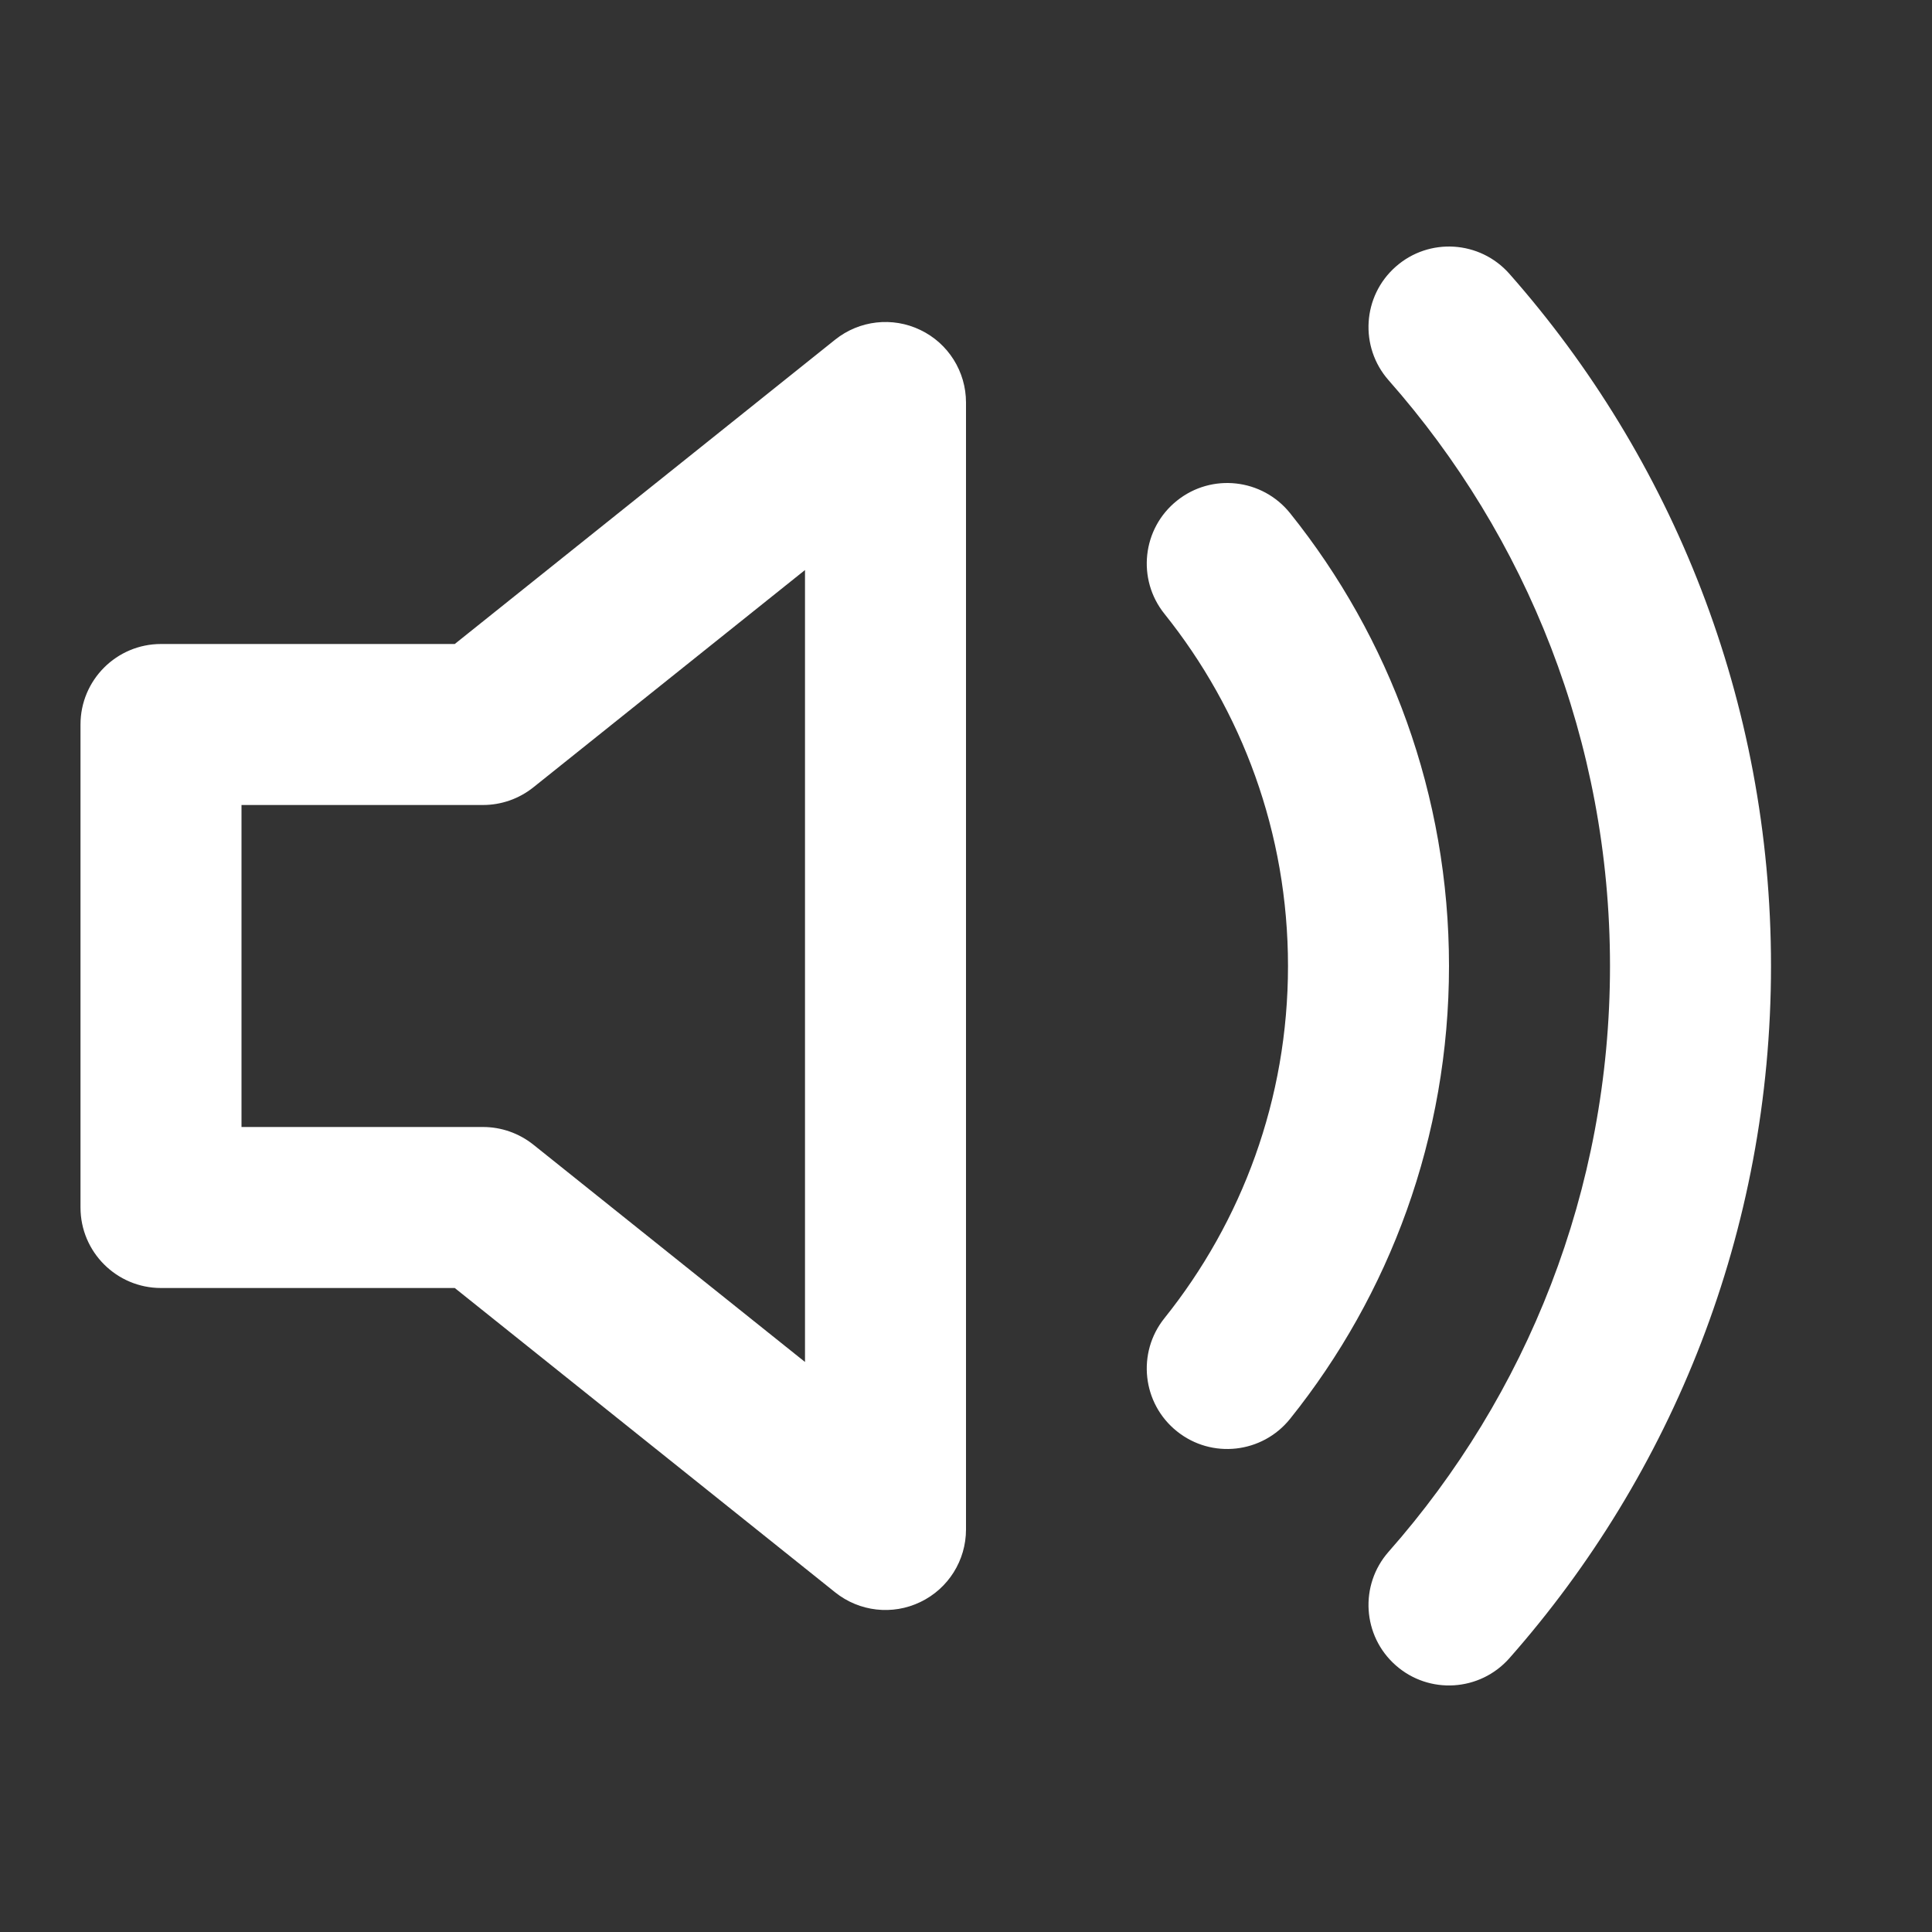 <svg viewBox="0 0 24 24" fill="none" xmlns="http://www.w3.org/2000/svg">
	<rect x="0" y="0" width="24" height="24" fill="#333333" stroke="none"/>
	<path fill-rule="evenodd" clip-rule="evenodd" d="M18.75 3.401C18.384 2.987 17.752 2.947 17.338 3.313C16.924 3.678 16.885 4.31 17.25 4.724C18.962 6.664 20 9.21 20 12C20 14.79 18.962 17.336 17.25 19.276C16.885 19.69 16.924 20.322 17.338 20.687C17.752 21.053 18.384 21.013 18.75 20.599C20.772 18.308 22 15.296 22 12C22 8.704 20.772 5.692 18.75 3.401ZM11.433 4.099C11.78 4.265 12 4.616 12 5V19C12 19.384 11.78 19.735 11.433 19.901C11.087 20.068 10.675 20.021 10.375 19.781L5.649 16H2C1.448 16 1 15.552 1 15V9C1 8.448 1.448 8 2 8H5.649L10.375 4.219C10.675 3.979 11.087 3.932 11.433 4.099ZM10 7.081L6.625 9.781C6.447 9.923 6.227 10 6 10H3V14H6C6.227 14 6.447 14.077 6.625 14.219L10 16.919V7.081ZM14.62 6.22C15.051 5.874 15.68 5.944 16.026 6.375C17.261 7.915 18 9.873 18 12C18 14.127 17.261 16.085 16.026 17.625C15.68 18.056 15.051 18.126 14.62 17.78C14.189 17.435 14.12 16.805 14.465 16.375C15.426 15.176 16 13.656 16 12C16 10.344 15.426 8.824 14.465 7.625C14.12 7.195 14.189 6.565 14.62 6.22Z" fill="white"/>
</svg>
